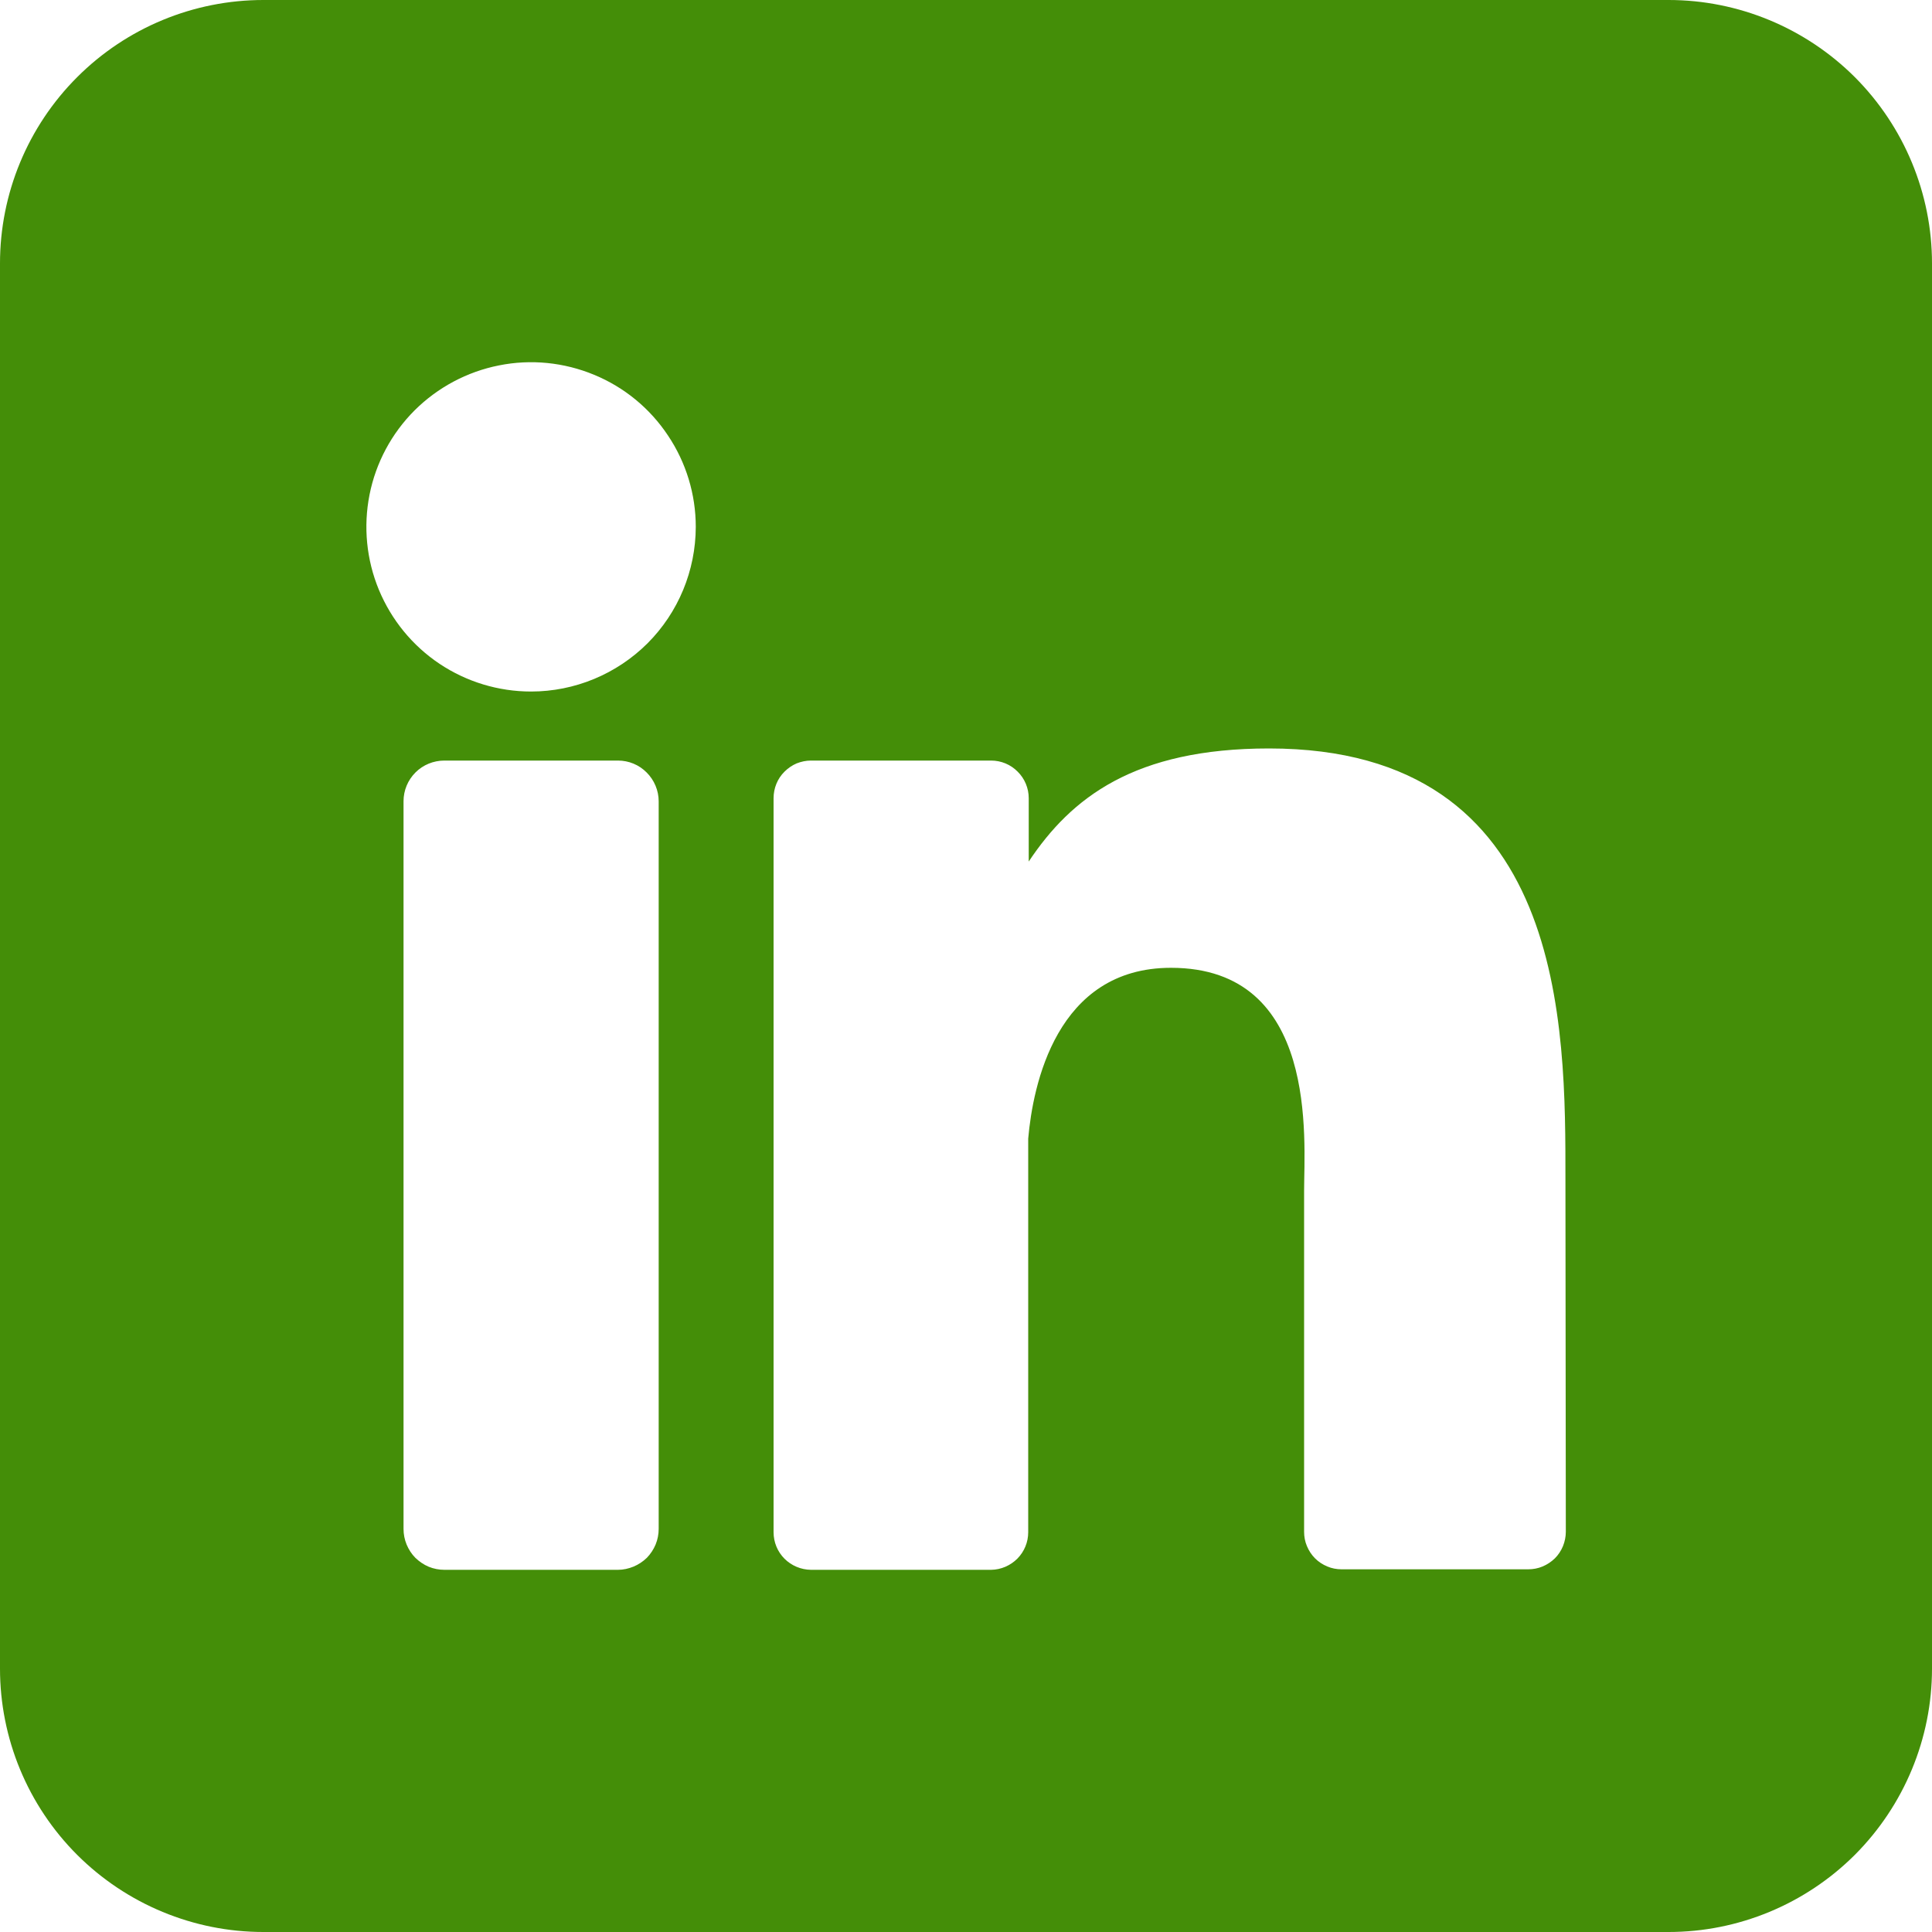 <svg width="15" height="15" viewBox="0 0 15 15" fill="none" xmlns="http://www.w3.org/2000/svg">
<path d="M12.955 0H2.045C1.503 0 0.983 0.215 0.599 0.599C0.215 0.983 0 1.503 0 2.045V12.955C0 13.497 0.215 14.017 0.599 14.401C0.983 14.784 1.503 15 2.045 15H12.955C13.497 15 14.017 14.784 14.401 14.401C14.784 14.017 15 13.497 15 12.955V2.045C15 1.503 14.784 0.983 14.401 0.599C14.017 0.216 13.497 0 12.955 0ZM5.114 11.87C5.114 11.912 5.106 11.953 5.09 11.992C5.074 12.03 5.051 12.065 5.022 12.095C4.992 12.124 4.957 12.147 4.919 12.163C4.88 12.179 4.839 12.188 4.798 12.188H3.45C3.408 12.188 3.367 12.18 3.328 12.164C3.29 12.148 3.255 12.124 3.225 12.095C3.196 12.066 3.173 12.03 3.157 11.992C3.141 11.953 3.133 11.912 3.133 11.87V6.221C3.133 6.137 3.166 6.057 3.226 5.997C3.285 5.938 3.366 5.905 3.45 5.905H4.798C4.882 5.905 4.962 5.938 5.021 5.998C5.08 6.057 5.114 6.138 5.114 6.221V11.87ZM4.123 5.369C3.87 5.369 3.623 5.294 3.413 5.154C3.202 5.013 3.039 4.813 2.942 4.58C2.845 4.346 2.82 4.089 2.869 3.841C2.918 3.593 3.04 3.365 3.219 3.186C3.398 3.008 3.626 2.886 3.874 2.837C4.122 2.787 4.379 2.813 4.613 2.91C4.846 3.006 5.046 3.17 5.186 3.381C5.327 3.591 5.402 3.838 5.402 4.091C5.401 4.43 5.267 4.755 5.027 4.995C4.787 5.234 4.462 5.369 4.123 5.369ZM12.157 11.893C12.157 11.931 12.149 11.969 12.135 12.004C12.12 12.04 12.099 12.072 12.072 12.099C12.044 12.126 12.012 12.147 11.977 12.162C11.941 12.177 11.903 12.184 11.865 12.184H10.416C10.378 12.184 10.34 12.177 10.305 12.162C10.269 12.147 10.237 12.126 10.21 12.099C10.183 12.072 10.162 12.04 10.147 12.004C10.132 11.969 10.125 11.931 10.125 11.893V9.246C10.125 8.851 10.242 7.514 9.091 7.514C8.2 7.514 8.019 8.429 7.983 8.84V11.896C7.983 11.973 7.953 12.046 7.899 12.101C7.845 12.155 7.772 12.187 7.695 12.188H6.296C6.219 12.187 6.145 12.156 6.091 12.102C6.036 12.047 6.006 11.973 6.006 11.896V6.197C6.006 6.12 6.036 6.045 6.091 5.991C6.118 5.964 6.15 5.942 6.185 5.927C6.221 5.913 6.258 5.905 6.296 5.905H7.695C7.773 5.905 7.847 5.936 7.901 5.991C7.956 6.045 7.987 6.12 7.987 6.197V6.689C8.317 6.193 8.807 5.811 9.853 5.811C12.169 5.811 12.154 7.974 12.154 9.162L12.157 11.893Z" fill="#448E08"/>
</svg>

